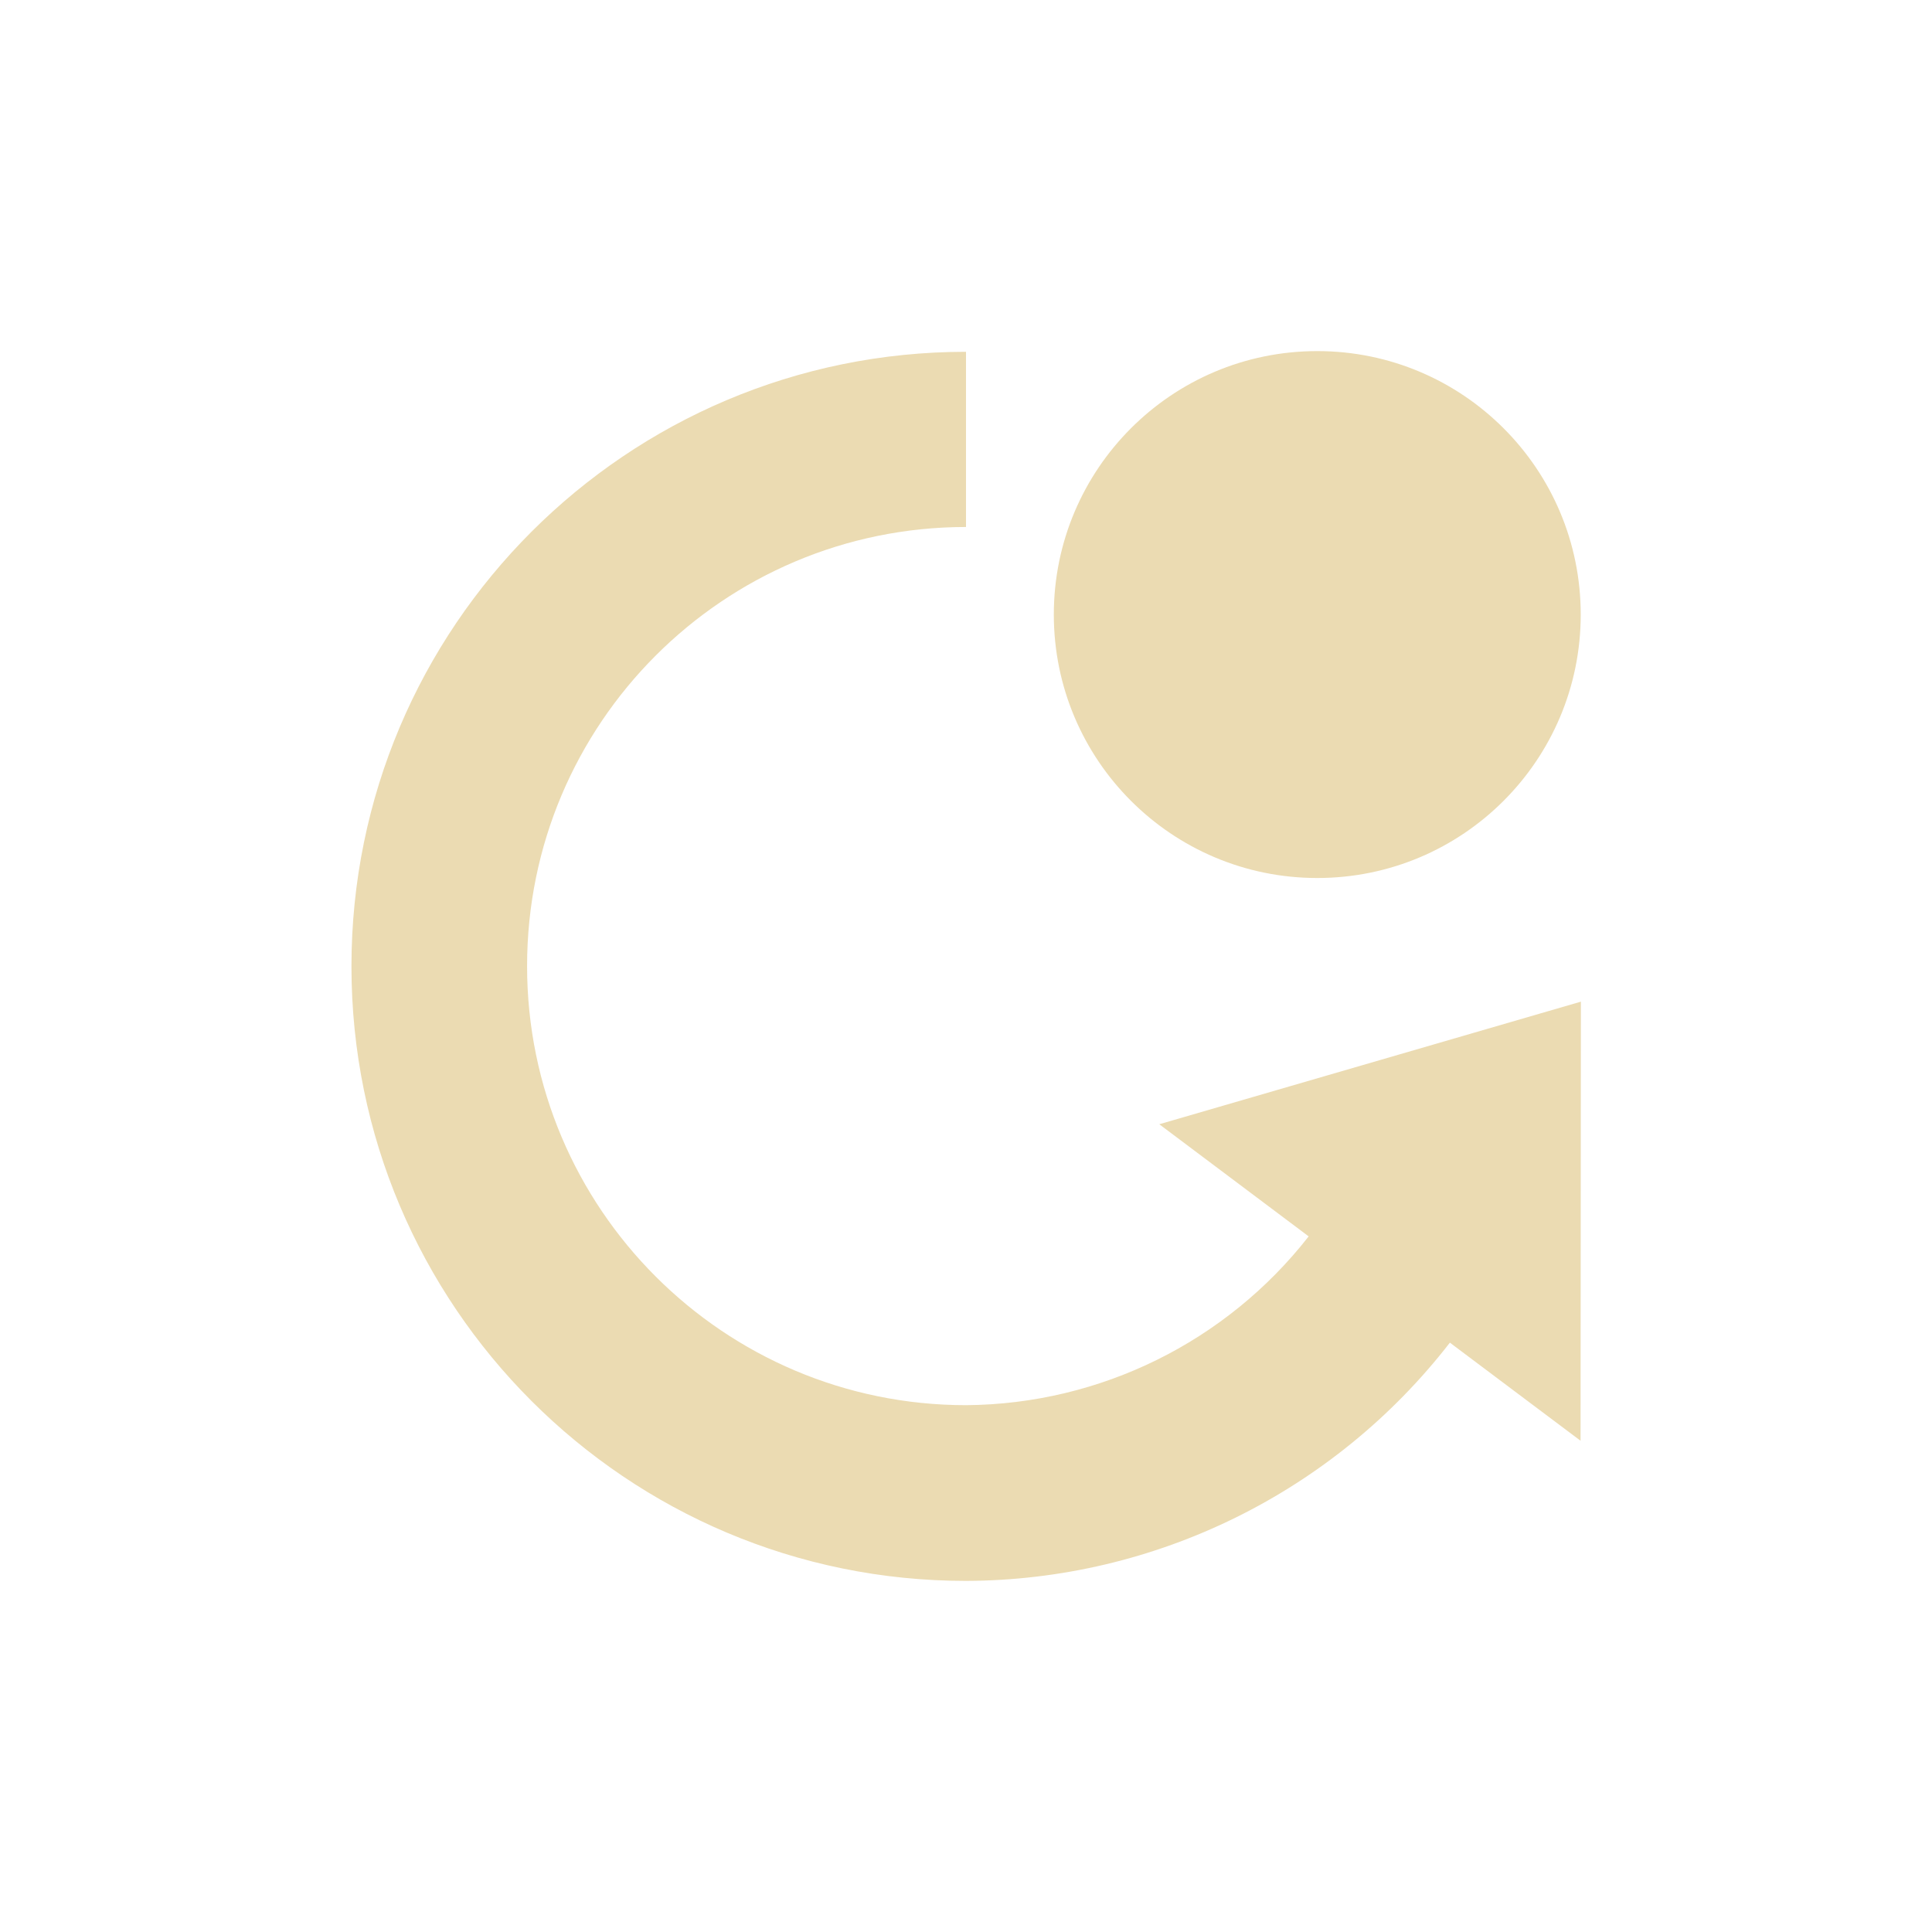 <svg width="22" height="22" version="1.1" viewBox="0 0 22 22" xmlns="http://www.w3.org/2000/svg">
  <defs>
    <style type="text/css">.ColorScheme-Text { color:#ebdbb2; } .ColorScheme-Highlight { color:#458588; }</style>
  </defs>
  <path class="ColorScheme-Text" d="m15 3.998c-1.657 0-3 1.343-3 3 0 1.657 1.343 3 3 3s3-1.343 3-3c0-1.657-1.343-3-3-3zm-4 0.008c-3.865 0-6.998 3.133-6.998 6.998-1e-7 3.865 3.133 6.998 6.998 6.998 2.156-0.007 4.189-1.008 5.51-2.713 0.496 0.373 0.992 0.745 1.488 1.117l0.004-5-4.801 1.396c0.567 0.426 1.134 0.851 1.701 1.277-0.939 1.202-2.375 1.91-3.9 1.922-2.761 0-5-2.239-5-5-3e-7 -2.761 2.237-4.999 4.998-5z" fill="currentColor"/>
</svg>
